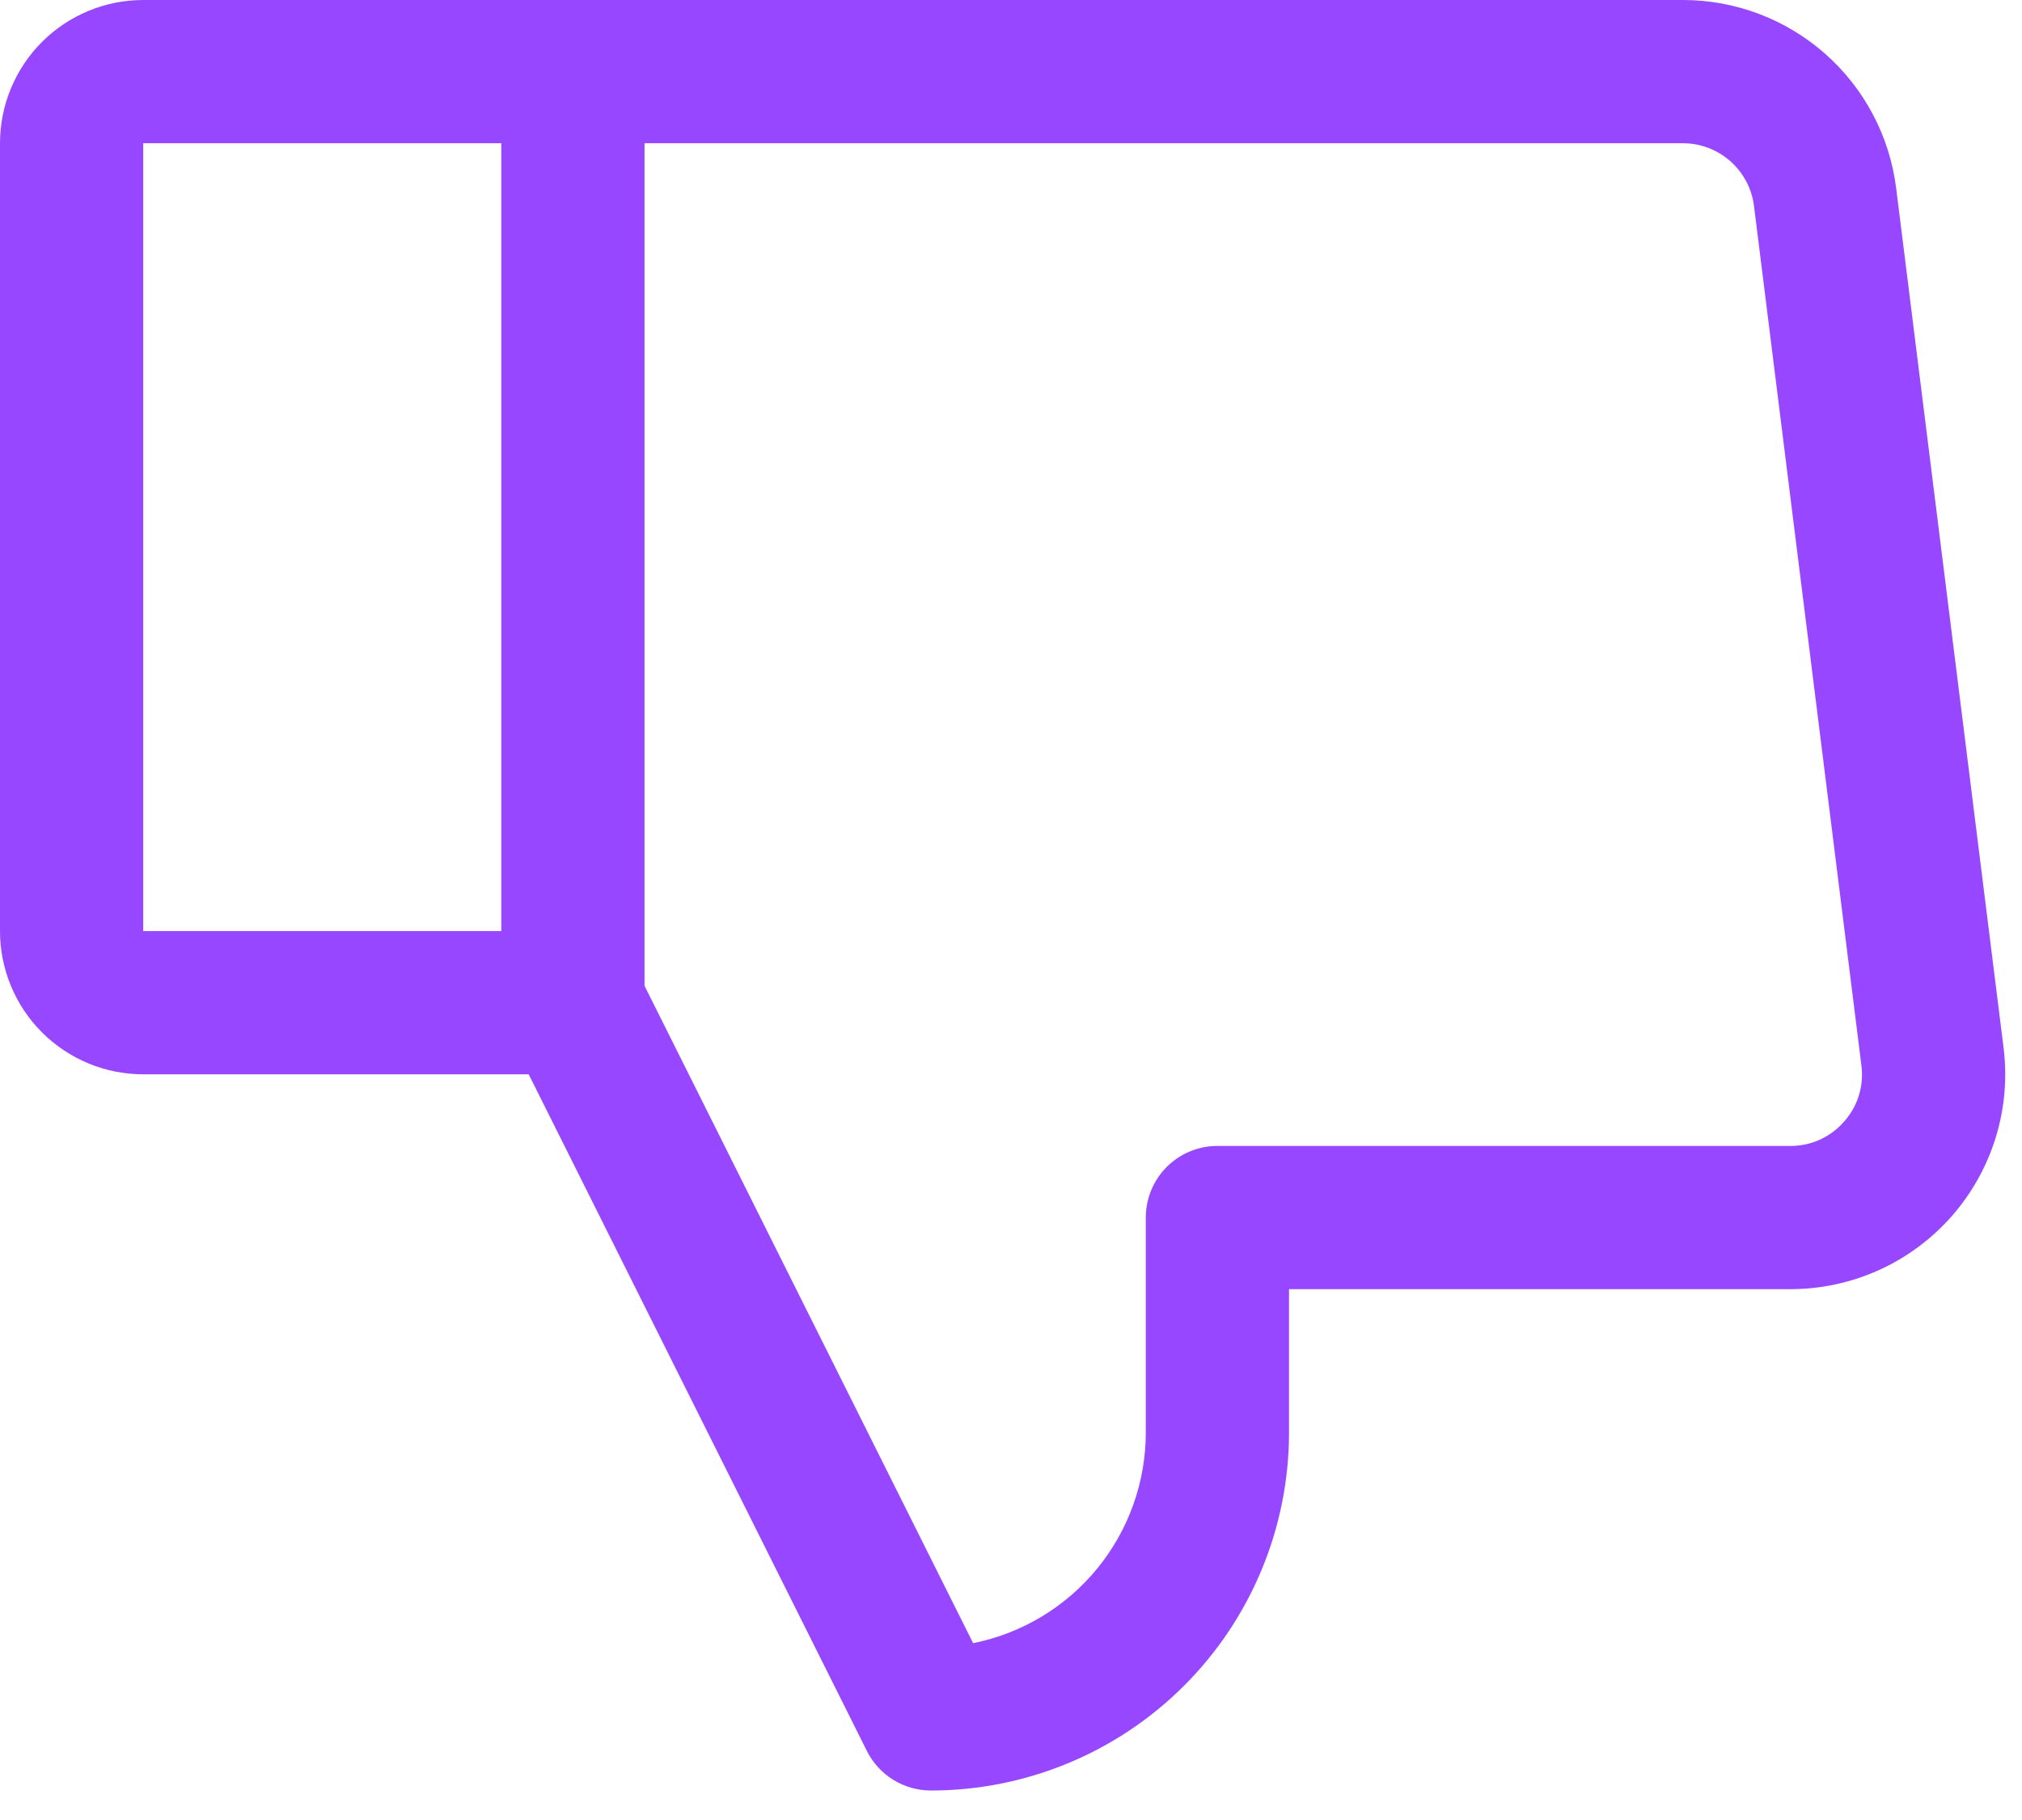 <svg width="60" height="54" viewBox="0 0 60 54" fill="none" xmlns="http://www.w3.org/2000/svg">
<path d="M59.452 31.078L56.265 5.578C56.071 4.037 55.321 2.62 54.156 1.593C52.99 0.566 51.491 -0.001 49.938 3.75946e-07H4.25C3.123 3.75946e-07 2.042 0.448 1.245 1.245C0.448 2.042 0 3.123 0 4.25V27.625C0 28.752 0.448 29.833 1.245 30.63C2.042 31.427 3.123 31.875 4.25 31.875H15.688L25.723 51.951C25.9 52.304 26.171 52.601 26.507 52.808C26.843 53.016 27.23 53.125 27.625 53.125C30.443 53.125 33.145 52.006 35.138 50.013C37.131 48.02 38.25 45.318 38.25 42.5V38.25H53.125C54.03 38.25 54.924 38.058 55.749 37.686C56.573 37.314 57.309 36.771 57.908 36.093C58.506 35.414 58.953 34.616 59.22 33.752C59.486 32.887 59.565 31.976 59.452 31.078ZM14.875 27.625H4.25V4.25H14.875V27.625ZM54.719 33.28C54.521 33.508 54.276 33.69 54.001 33.815C53.726 33.939 53.427 34.002 53.125 34H36.125C35.561 34 35.021 34.224 34.622 34.622C34.224 35.021 34 35.561 34 36.125V42.5C34 43.974 33.49 45.402 32.556 46.542C31.622 47.682 30.321 48.464 28.876 48.753L19.125 29.248V4.25H49.938C50.455 4.25 50.955 4.439 51.343 4.781C51.732 5.123 51.982 5.596 52.047 6.109L55.234 31.609C55.274 31.909 55.248 32.213 55.16 32.501C55.071 32.79 54.92 33.055 54.719 33.28Z" fill="#9747FF"/>
</svg>
